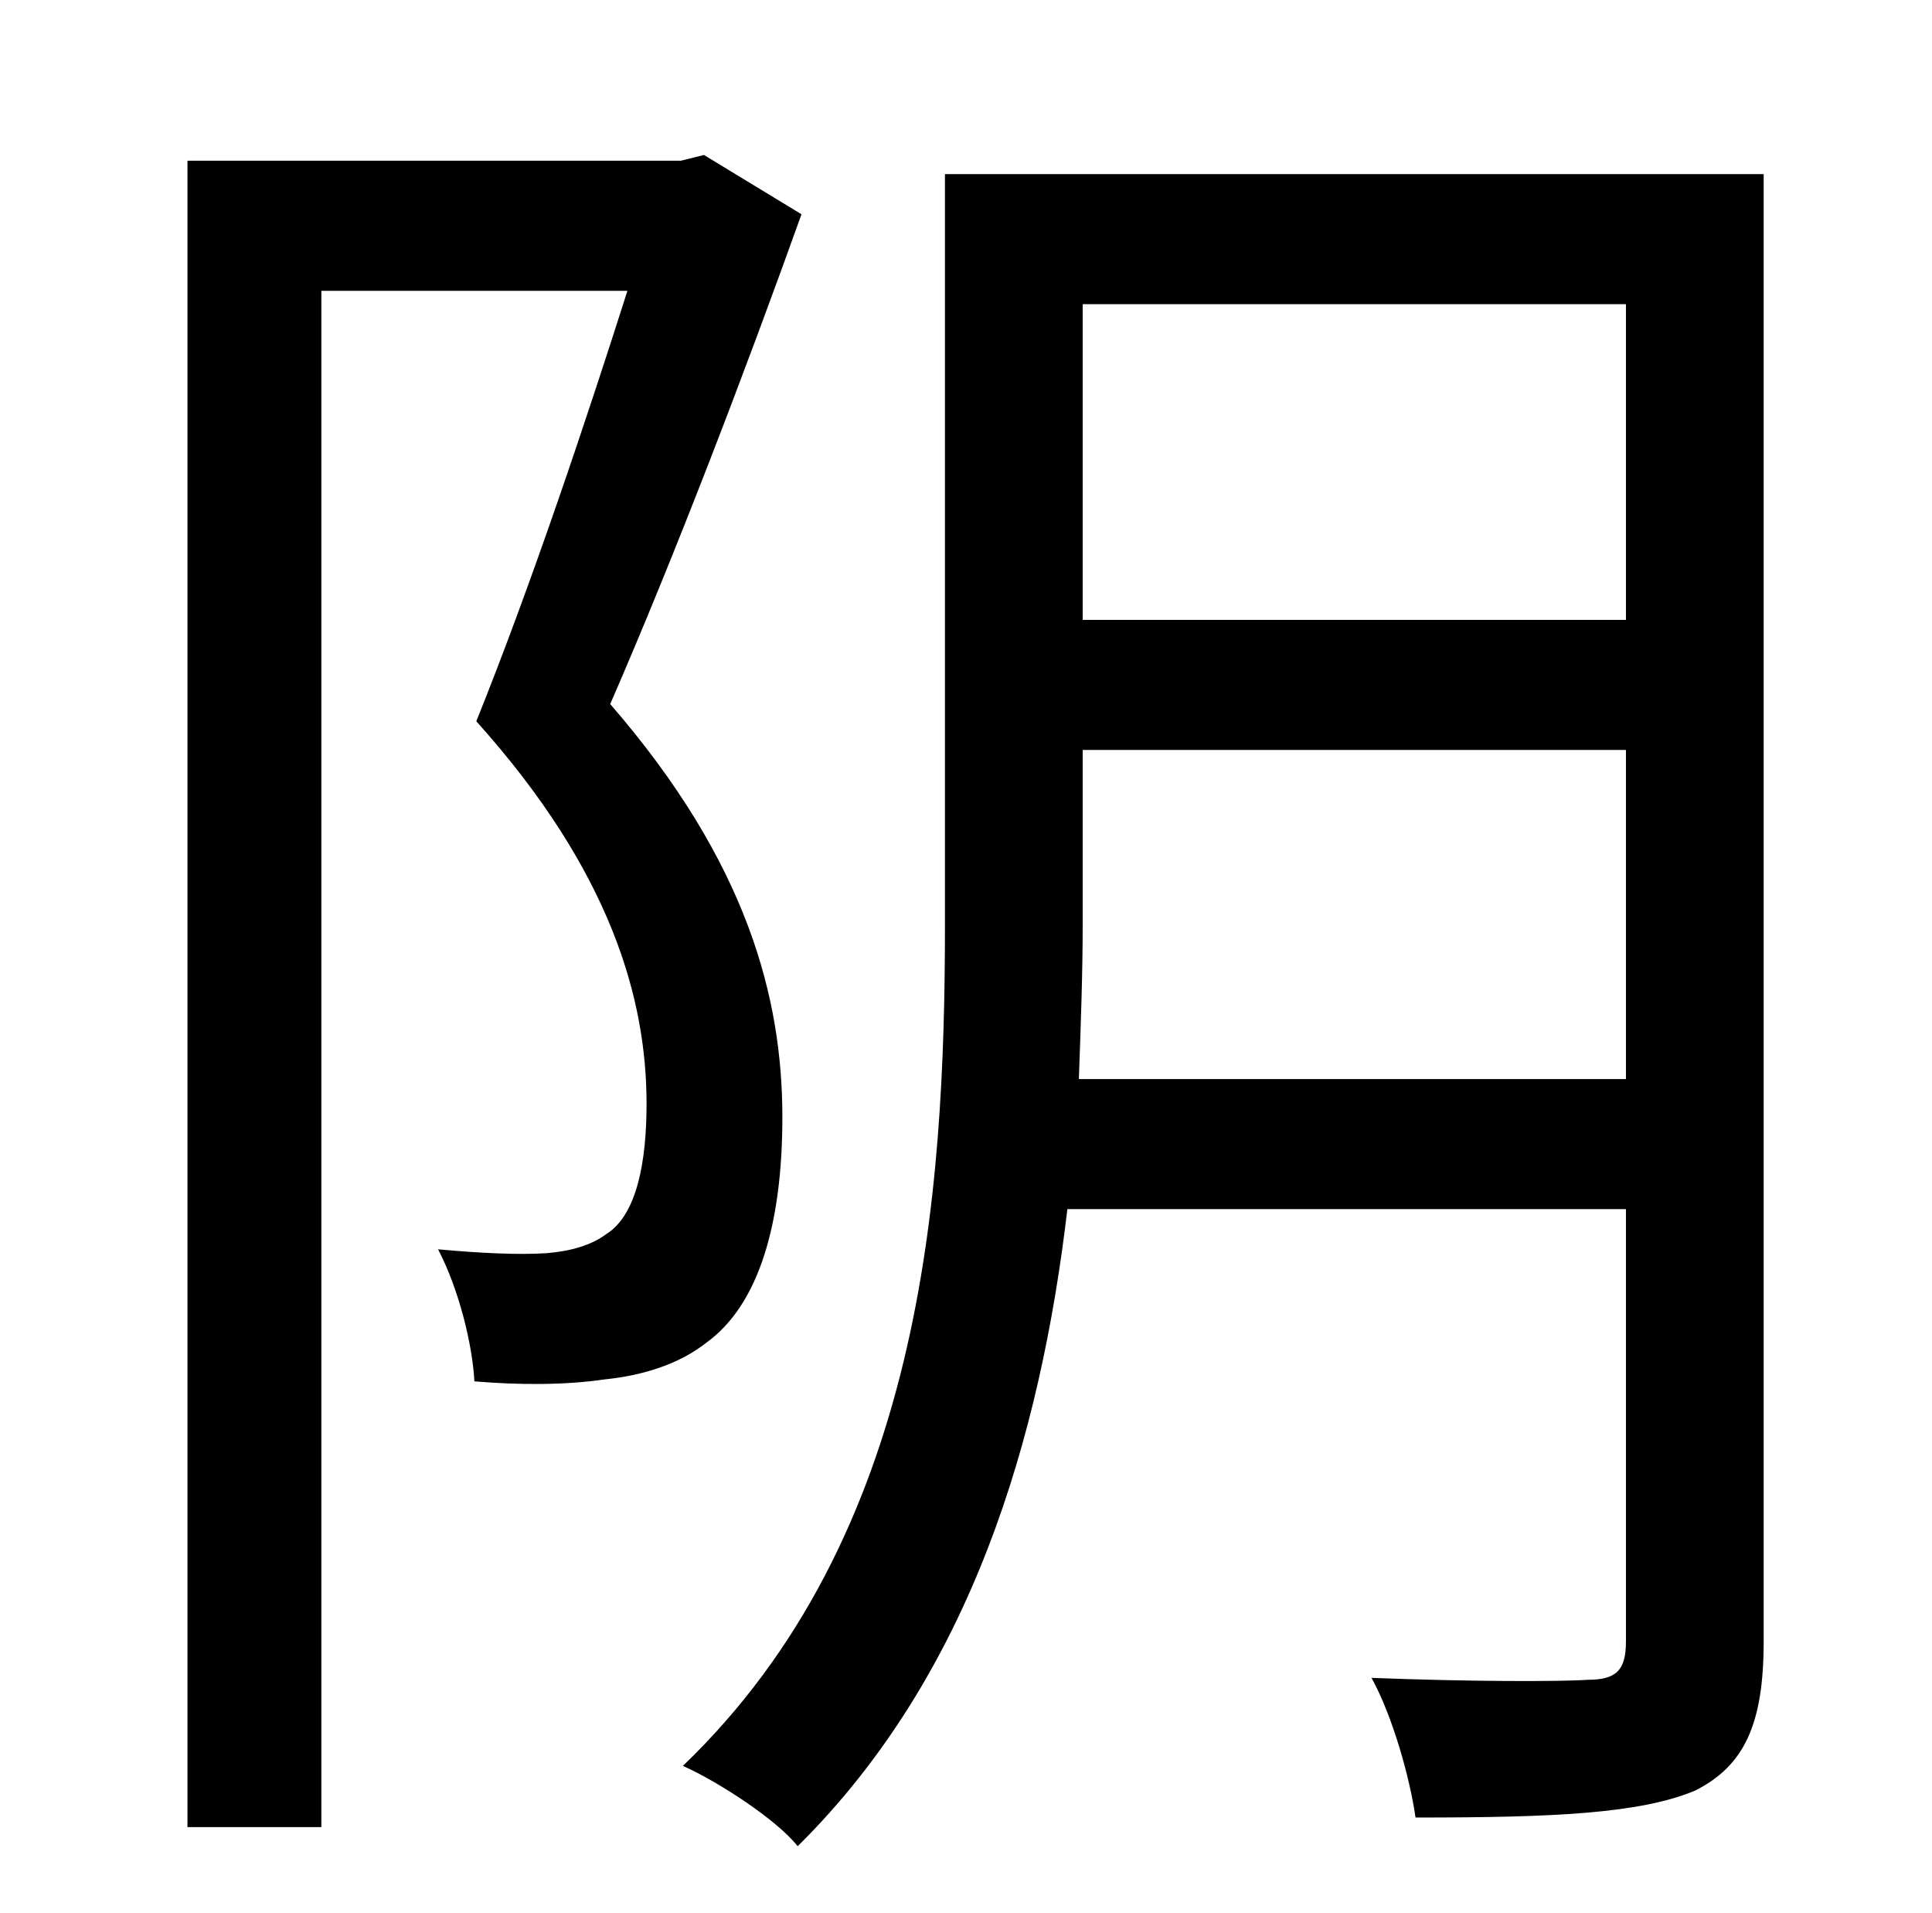 <?xml version="1.0" standalone="no"?>
<!DOCTYPE svg PUBLIC "-//W3C//DTD SVG 1.1//EN" "http://www.w3.org/Graphics/SVG/1.1/DTD/svg11.dtd" >
<svg xmlns="http://www.w3.org/2000/svg" xmlns:xlink="http://www.w3.org/1999/xlink" version="1.1" viewBox="-10 0 1010 1000">
   <path fill="currentColor"
d="M358 81l51 31c-29 81 -66 178 -100 256c72 83 90 154 90 216c0 55 -12 98 -40 118c-14 11 -33 17 -53 19c-20 3 -45 3 -68 1c-1 -19 -8 -48 -19 -69c22 2 42 3 57 2c12 -1 23 -4 31 -10c16 -10 21 -38 21 -68c0 -54 -18 -121 -89 -200c29 -72 58 -159 79 -225h-160v803
h-70v-871h258zM554 564h286v-172h-284v91c0 26 -1 53 -2 81zM840 159h-284v165h284v-165zM912 91v767c0 43 -10 65 -36 78c-29 12 -74 14 -146 14c-3 -21 -12 -53 -23 -73c51 2 99 2 113 1c15 0 20 -5 20 -20v-226h-292c-14 119 -50 243 -141 333c-11 -14 -42 -34 -60 -42
c125 -120 137 -297 137 -440v-392h428z" />
</svg>

